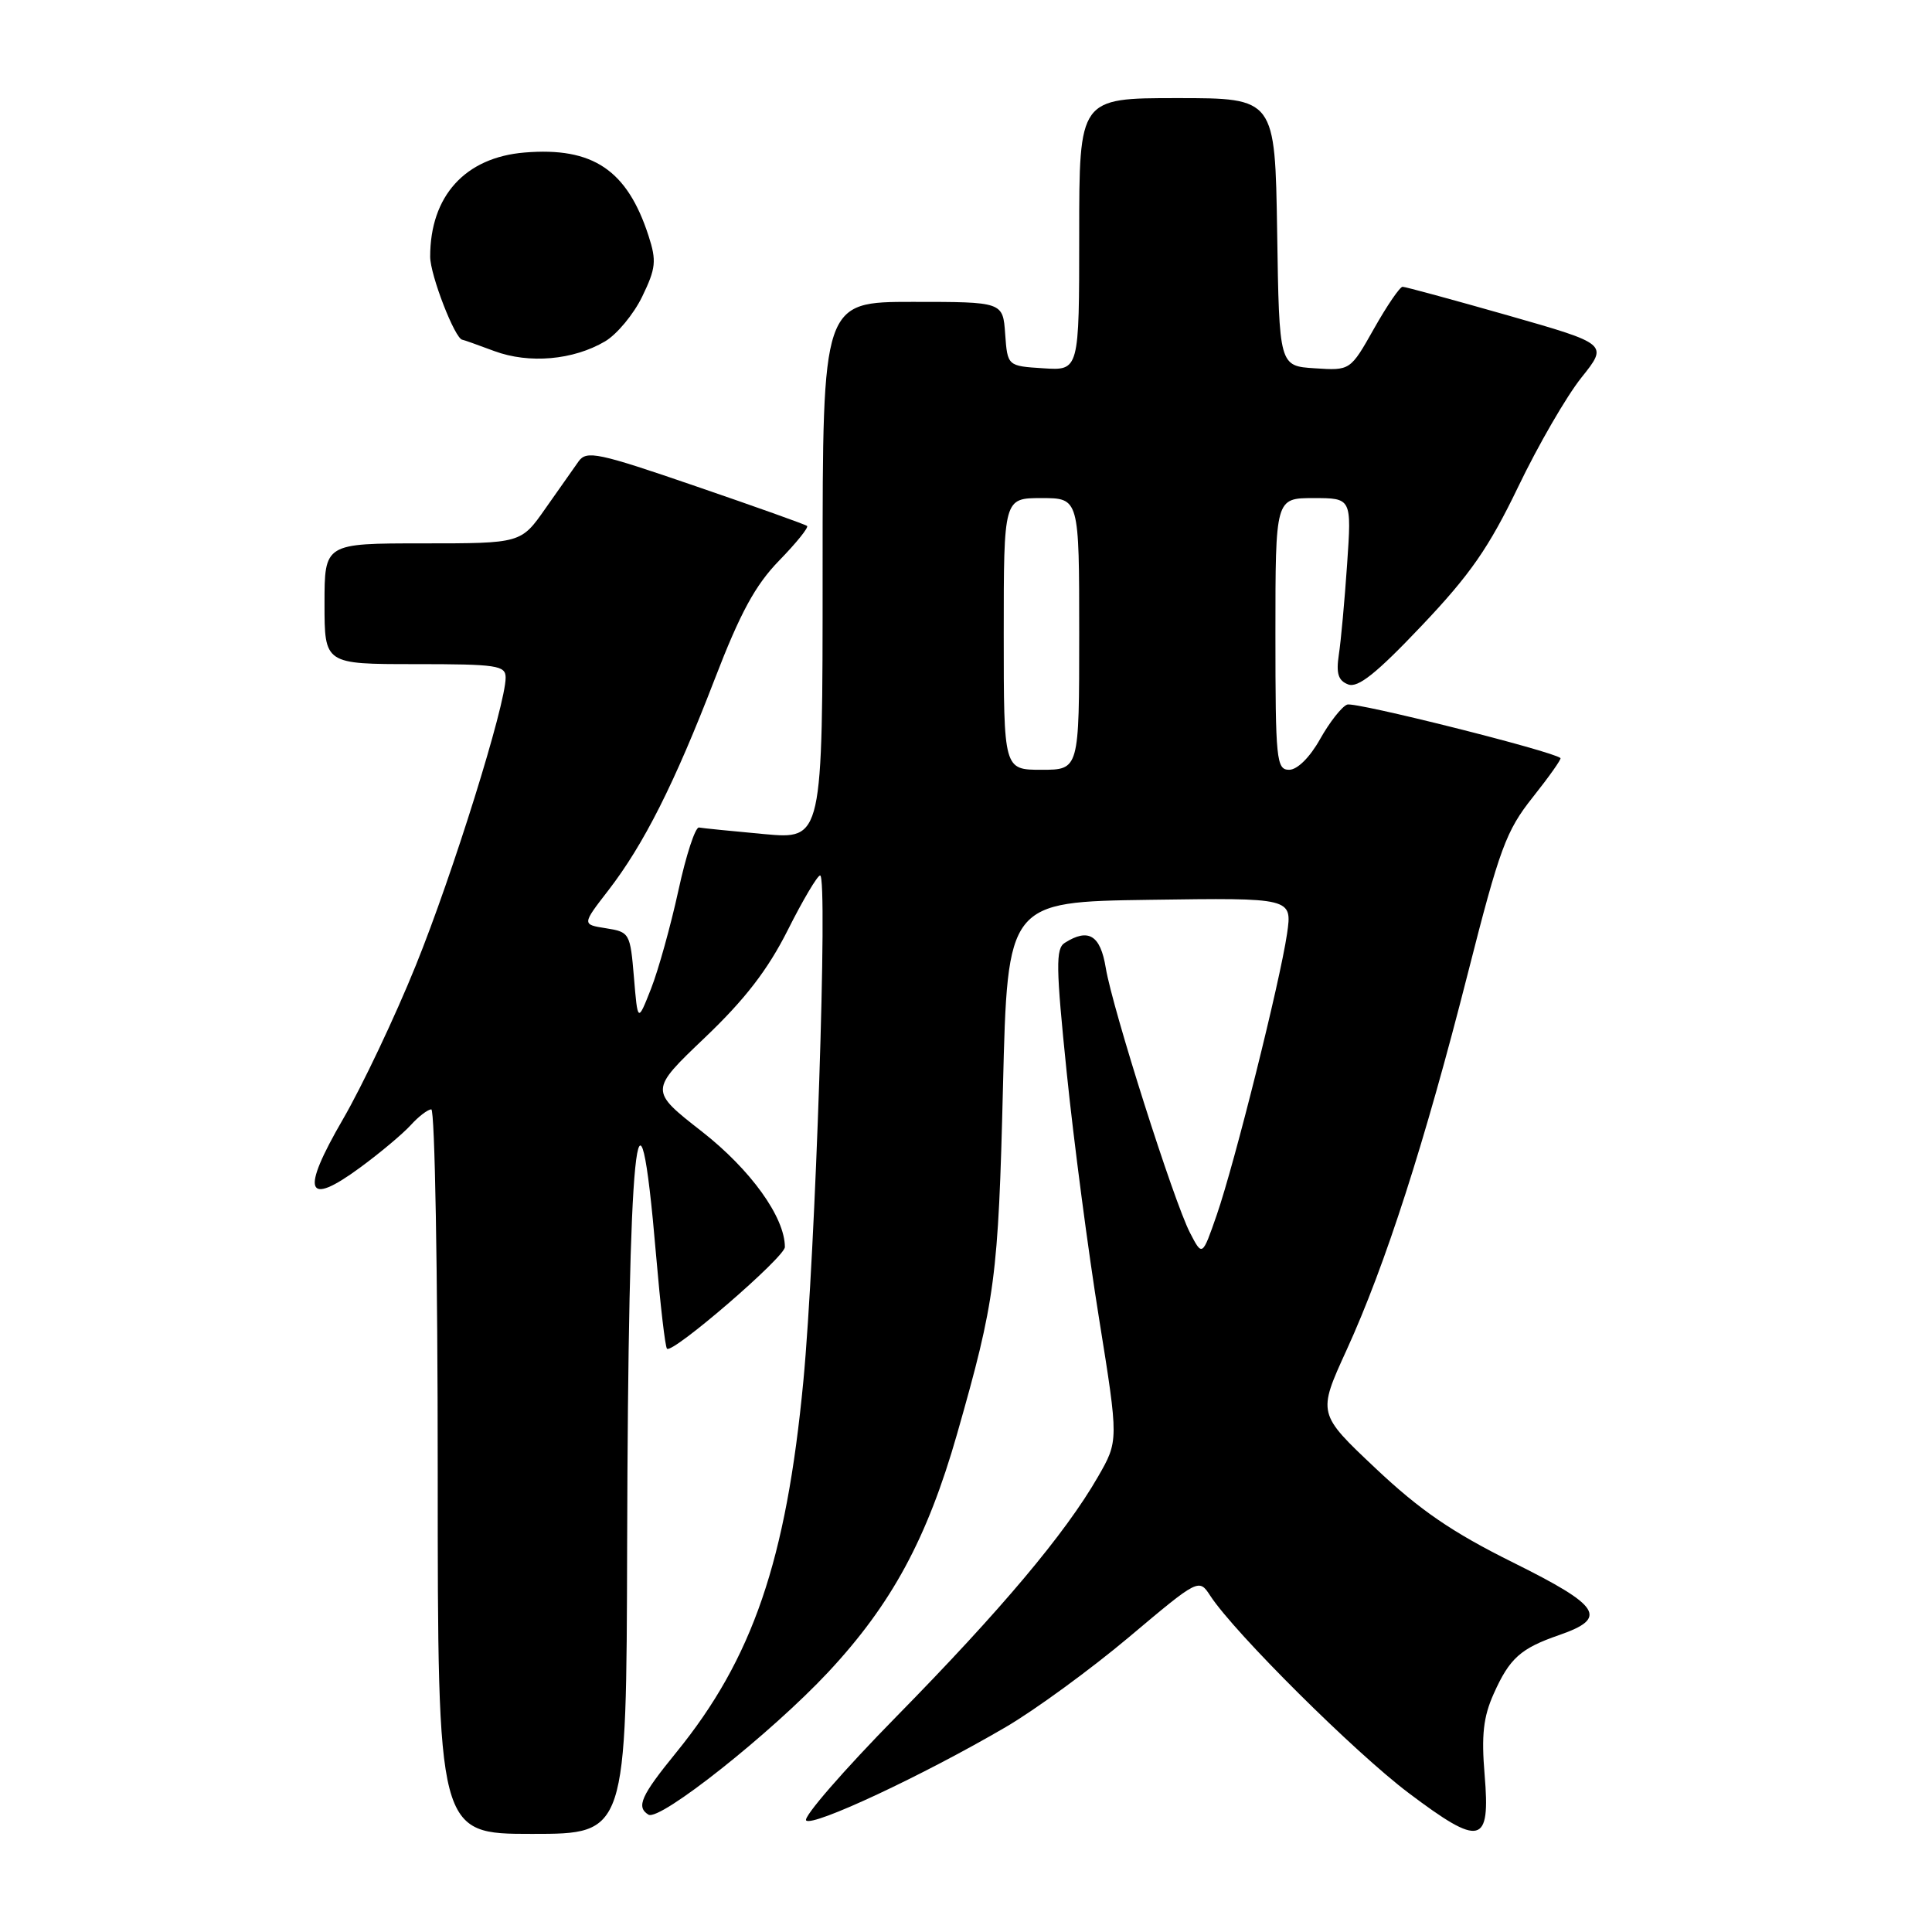 <?xml version="1.0" encoding="UTF-8" standalone="no"?>
<!DOCTYPE svg PUBLIC "-//W3C//DTD SVG 1.1//EN" "http://www.w3.org/Graphics/SVG/1.1/DTD/svg11.dtd" >
<svg xmlns="http://www.w3.org/2000/svg" xmlns:xlink="http://www.w3.org/1999/xlink" version="1.1" viewBox="0 0 256 256">
 <g >
 <path fill="currentColor"
d=" M 83.10 204.75 C 83.24 150.99 84.53 138.06 86.94 166.39 C 87.50 172.93 88.14 178.48 88.38 178.71 C 89.10 179.43 104.00 166.58 104.00 165.24 C 104.00 161.29 99.47 154.99 93.00 149.93 C 86.05 144.50 86.05 144.50 93.39 137.50 C 98.72 132.42 101.73 128.51 104.38 123.25 C 106.38 119.26 108.32 116.00 108.67 116.00 C 109.72 116.00 108.05 166.13 106.45 182.99 C 104.18 206.80 99.73 219.78 89.59 232.23 C 84.93 237.95 84.27 239.43 85.92 240.45 C 87.41 241.37 102.20 229.64 109.74 221.57 C 118.16 212.55 122.85 203.88 126.82 190.00 C 131.89 172.23 132.28 169.28 132.90 144.00 C 133.50 119.50 133.50 119.50 152.37 119.23 C 171.23 118.96 171.23 118.96 170.54 123.73 C 169.60 130.11 163.60 154.13 161.22 161.00 C 159.31 166.50 159.31 166.50 157.68 163.35 C 155.52 159.17 147.41 133.65 146.52 128.25 C 145.81 123.91 144.23 122.94 141.09 124.93 C 139.87 125.69 139.91 128.12 141.35 142.16 C 142.27 151.15 144.19 165.80 145.63 174.71 C 148.23 190.92 148.23 190.92 145.47 195.71 C 141.14 203.23 132.64 213.33 118.80 227.43 C 111.78 234.58 106.39 240.79 106.82 241.22 C 107.69 242.09 122.24 235.29 133.26 228.85 C 137.13 226.59 144.47 221.23 149.58 216.94 C 158.86 209.13 158.86 209.13 160.39 211.48 C 163.63 216.41 179.53 232.22 186.65 237.58 C 196.20 244.77 197.50 244.46 196.72 235.17 C 196.28 229.91 196.55 227.50 197.92 224.44 C 200.03 219.72 201.48 218.42 206.61 216.65 C 213.12 214.39 212.12 212.82 200.51 207.05 C 192.39 203.02 188.15 200.11 182.26 194.55 C 174.58 187.31 174.58 187.31 178.42 178.91 C 183.56 167.67 188.79 151.41 194.48 129.04 C 198.71 112.40 199.56 110.09 203.10 105.64 C 205.26 102.92 206.91 100.59 206.77 100.45 C 205.80 99.55 179.55 92.96 178.51 93.36 C 177.79 93.63 176.18 95.69 174.92 97.93 C 173.56 100.36 171.90 102.00 170.82 102.00 C 169.13 102.00 169.00 100.72 169.00 84.00 C 169.00 66.00 169.00 66.00 174.05 66.00 C 179.10 66.00 179.10 66.00 178.50 74.75 C 178.17 79.56 177.68 84.97 177.40 86.76 C 177.03 89.24 177.32 90.19 178.64 90.69 C 179.93 91.19 182.39 89.23 188.36 82.93 C 194.81 76.14 197.29 72.56 201.17 64.50 C 203.81 59.00 207.58 52.49 209.54 50.04 C 213.10 45.59 213.10 45.59 199.80 41.79 C 192.49 39.71 186.21 38.00 185.85 38.00 C 185.49 38.00 183.78 40.50 182.06 43.55 C 178.92 49.11 178.92 49.11 174.21 48.80 C 169.50 48.50 169.50 48.50 169.23 30.75 C 168.95 13.00 168.95 13.00 155.98 13.00 C 143.00 13.00 143.00 13.00 143.00 31.05 C 143.00 49.11 143.00 49.11 138.25 48.80 C 133.50 48.50 133.50 48.50 133.19 44.25 C 132.89 40.00 132.89 40.00 120.94 40.00 C 109.00 40.00 109.00 40.00 109.00 75.62 C 109.00 111.23 109.00 111.23 101.25 110.52 C 96.99 110.13 93.10 109.74 92.62 109.65 C 92.13 109.57 90.90 113.33 89.89 118.00 C 88.87 122.67 87.24 128.53 86.27 131.00 C 84.50 135.50 84.50 135.50 84.00 129.50 C 83.51 123.65 83.42 123.49 80.30 123.00 C 77.11 122.50 77.11 122.50 80.59 118.00 C 85.30 111.91 89.37 103.83 94.68 90.05 C 98.10 81.16 100.08 77.53 103.25 74.27 C 105.52 71.94 107.18 69.88 106.94 69.69 C 106.70 69.49 100.05 67.12 92.17 64.42 C 79.22 59.97 77.73 59.66 76.67 61.13 C 76.03 62.03 74.05 64.84 72.27 67.38 C 69.04 72.00 69.04 72.00 56.02 72.00 C 43.00 72.00 43.00 72.00 43.00 80.00 C 43.00 88.00 43.00 88.00 55.00 88.00 C 65.87 88.00 67.00 88.17 67.00 89.79 C 67.00 93.40 59.99 115.84 55.09 127.94 C 52.32 134.79 47.97 143.95 45.44 148.31 C 39.82 157.99 40.52 159.99 47.70 154.72 C 50.36 152.77 53.38 150.23 54.42 149.09 C 55.46 147.94 56.69 147.00 57.15 147.00 C 57.62 147.00 58.00 168.60 58.00 195.00 C 58.00 243.00 58.00 243.00 70.50 243.00 C 83.00 243.00 83.00 243.00 83.10 204.75 Z  M 80.18 45.23 C 81.75 44.30 83.97 41.63 85.10 39.29 C 86.91 35.55 87.01 34.57 85.94 31.26 C 83.11 22.52 78.55 19.46 69.51 20.21 C 61.63 20.86 57.00 25.97 57.00 34.01 C 57.00 36.45 60.30 44.95 61.27 45.02 C 61.40 45.02 63.30 45.70 65.50 46.52 C 70.12 48.23 75.96 47.72 80.18 45.23 Z  M 133.00 84.00 C 133.00 66.00 133.00 66.00 138.00 66.00 C 143.00 66.00 143.00 66.00 143.00 84.00 C 143.00 102.00 143.00 102.00 138.00 102.00 C 133.00 102.00 133.00 102.00 133.00 84.00 Z "/>
</g>
</svg>